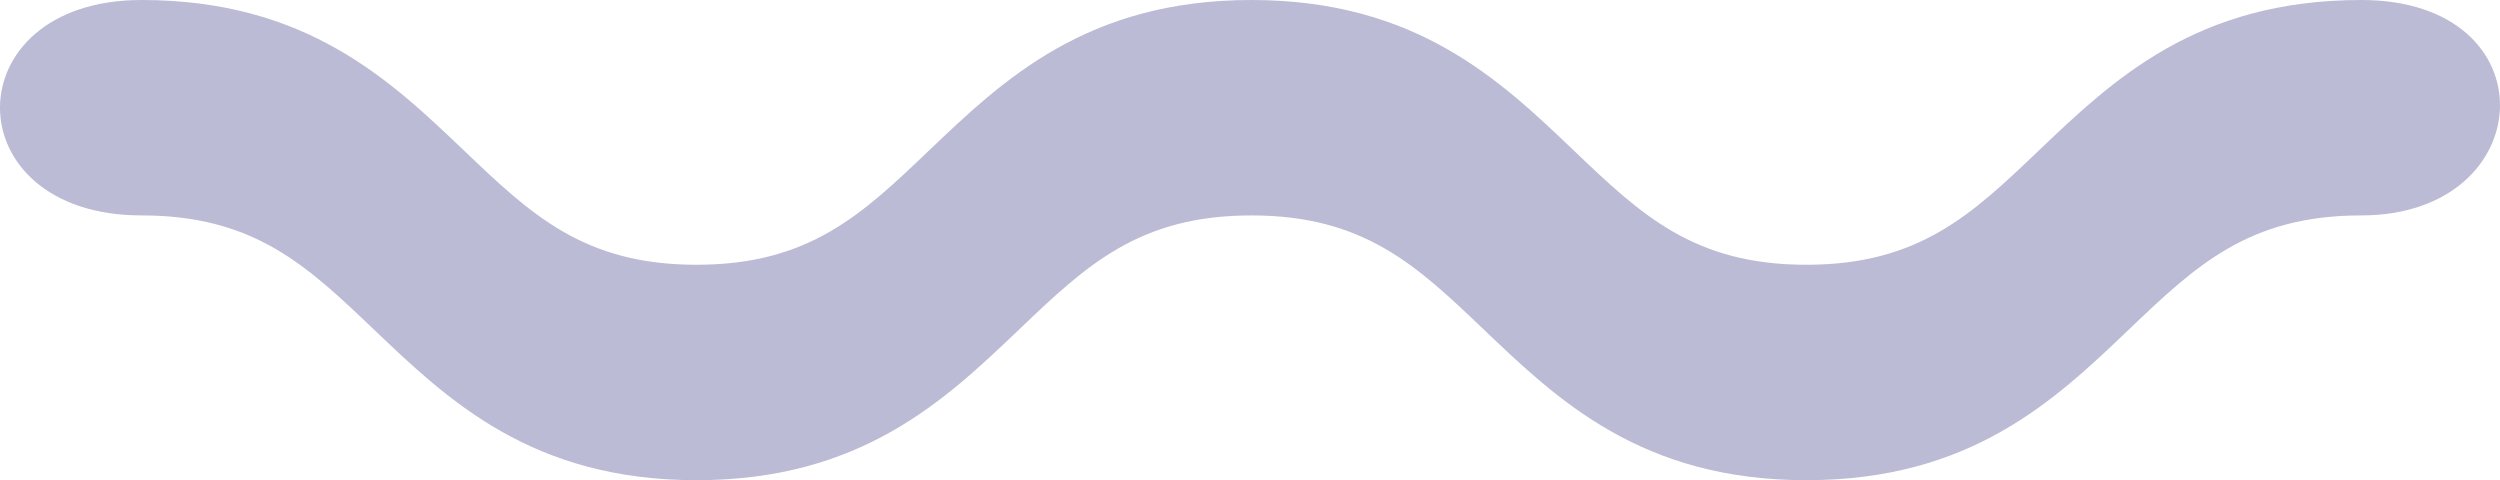 <?xml version="1.0" encoding="UTF-8"?>
<svg width="656px" height="126px" viewBox="0 0 656 126" version="1.1" xmlns="http://www.w3.org/2000/svg" xmlns:xlink="http://www.w3.org/1999/xlink">
    <!-- Generator: Sketch 52.2 (67145) - http://www.bohemiancoding.com/sketch -->
    <title>Path</title>
    <desc>Created with Sketch.</desc>
    <g id="Design" stroke="none" stroke-width="1" fill="none" fill-rule="evenodd" opacity="0.381">
        <g id="1.-Case---bamboobar" transform="translate(-455, -3340)" fill="#4B4B90">
            <g id="4" transform="translate(-286, 3340)">
                <g id="round">
                    <path d="M1360.591,56.525 C1330.996,56.525 1317.147,69.742 1299.614,86.47 C1280.197,105.001 1258.188,126 1214.974,126 C1171.767,126 1149.763,105.001 1130.347,86.47 C1112.816,69.742 1098.968,56.525 1069.375,56.525 C1039.78,56.525 1025.932,69.742 1008.398,86.47 C988.981,105.001 966.972,126 923.762,126 C880.548,126 858.539,105.001 839.119,86.47 C821.586,69.742 807.734,56.525 778.139,56.525 C728.62,56.525 728.62,0 778.139,0 C821.349,0 843.359,20.999 862.779,39.527 C880.312,56.258 894.164,69.475 923.762,69.475 C953.357,69.475 967.205,56.258 984.739,39.527 C1004.156,20.999 1026.165,0 1069.375,0 C1112.583,0 1134.589,20.999 1154.006,39.53 C1171.536,56.258 1185.382,69.475 1214.974,69.475 C1244.573,69.475 1258.421,56.258 1275.955,39.527 C1295.371,20.999 1317.381,1.02589505e-15 1360.591,0 C1410.62,0 1407.62,56.525 1360.591,56.525 Z" id="Path"></path>
                </g>
            </g>
        </g>
    </g>
</svg>